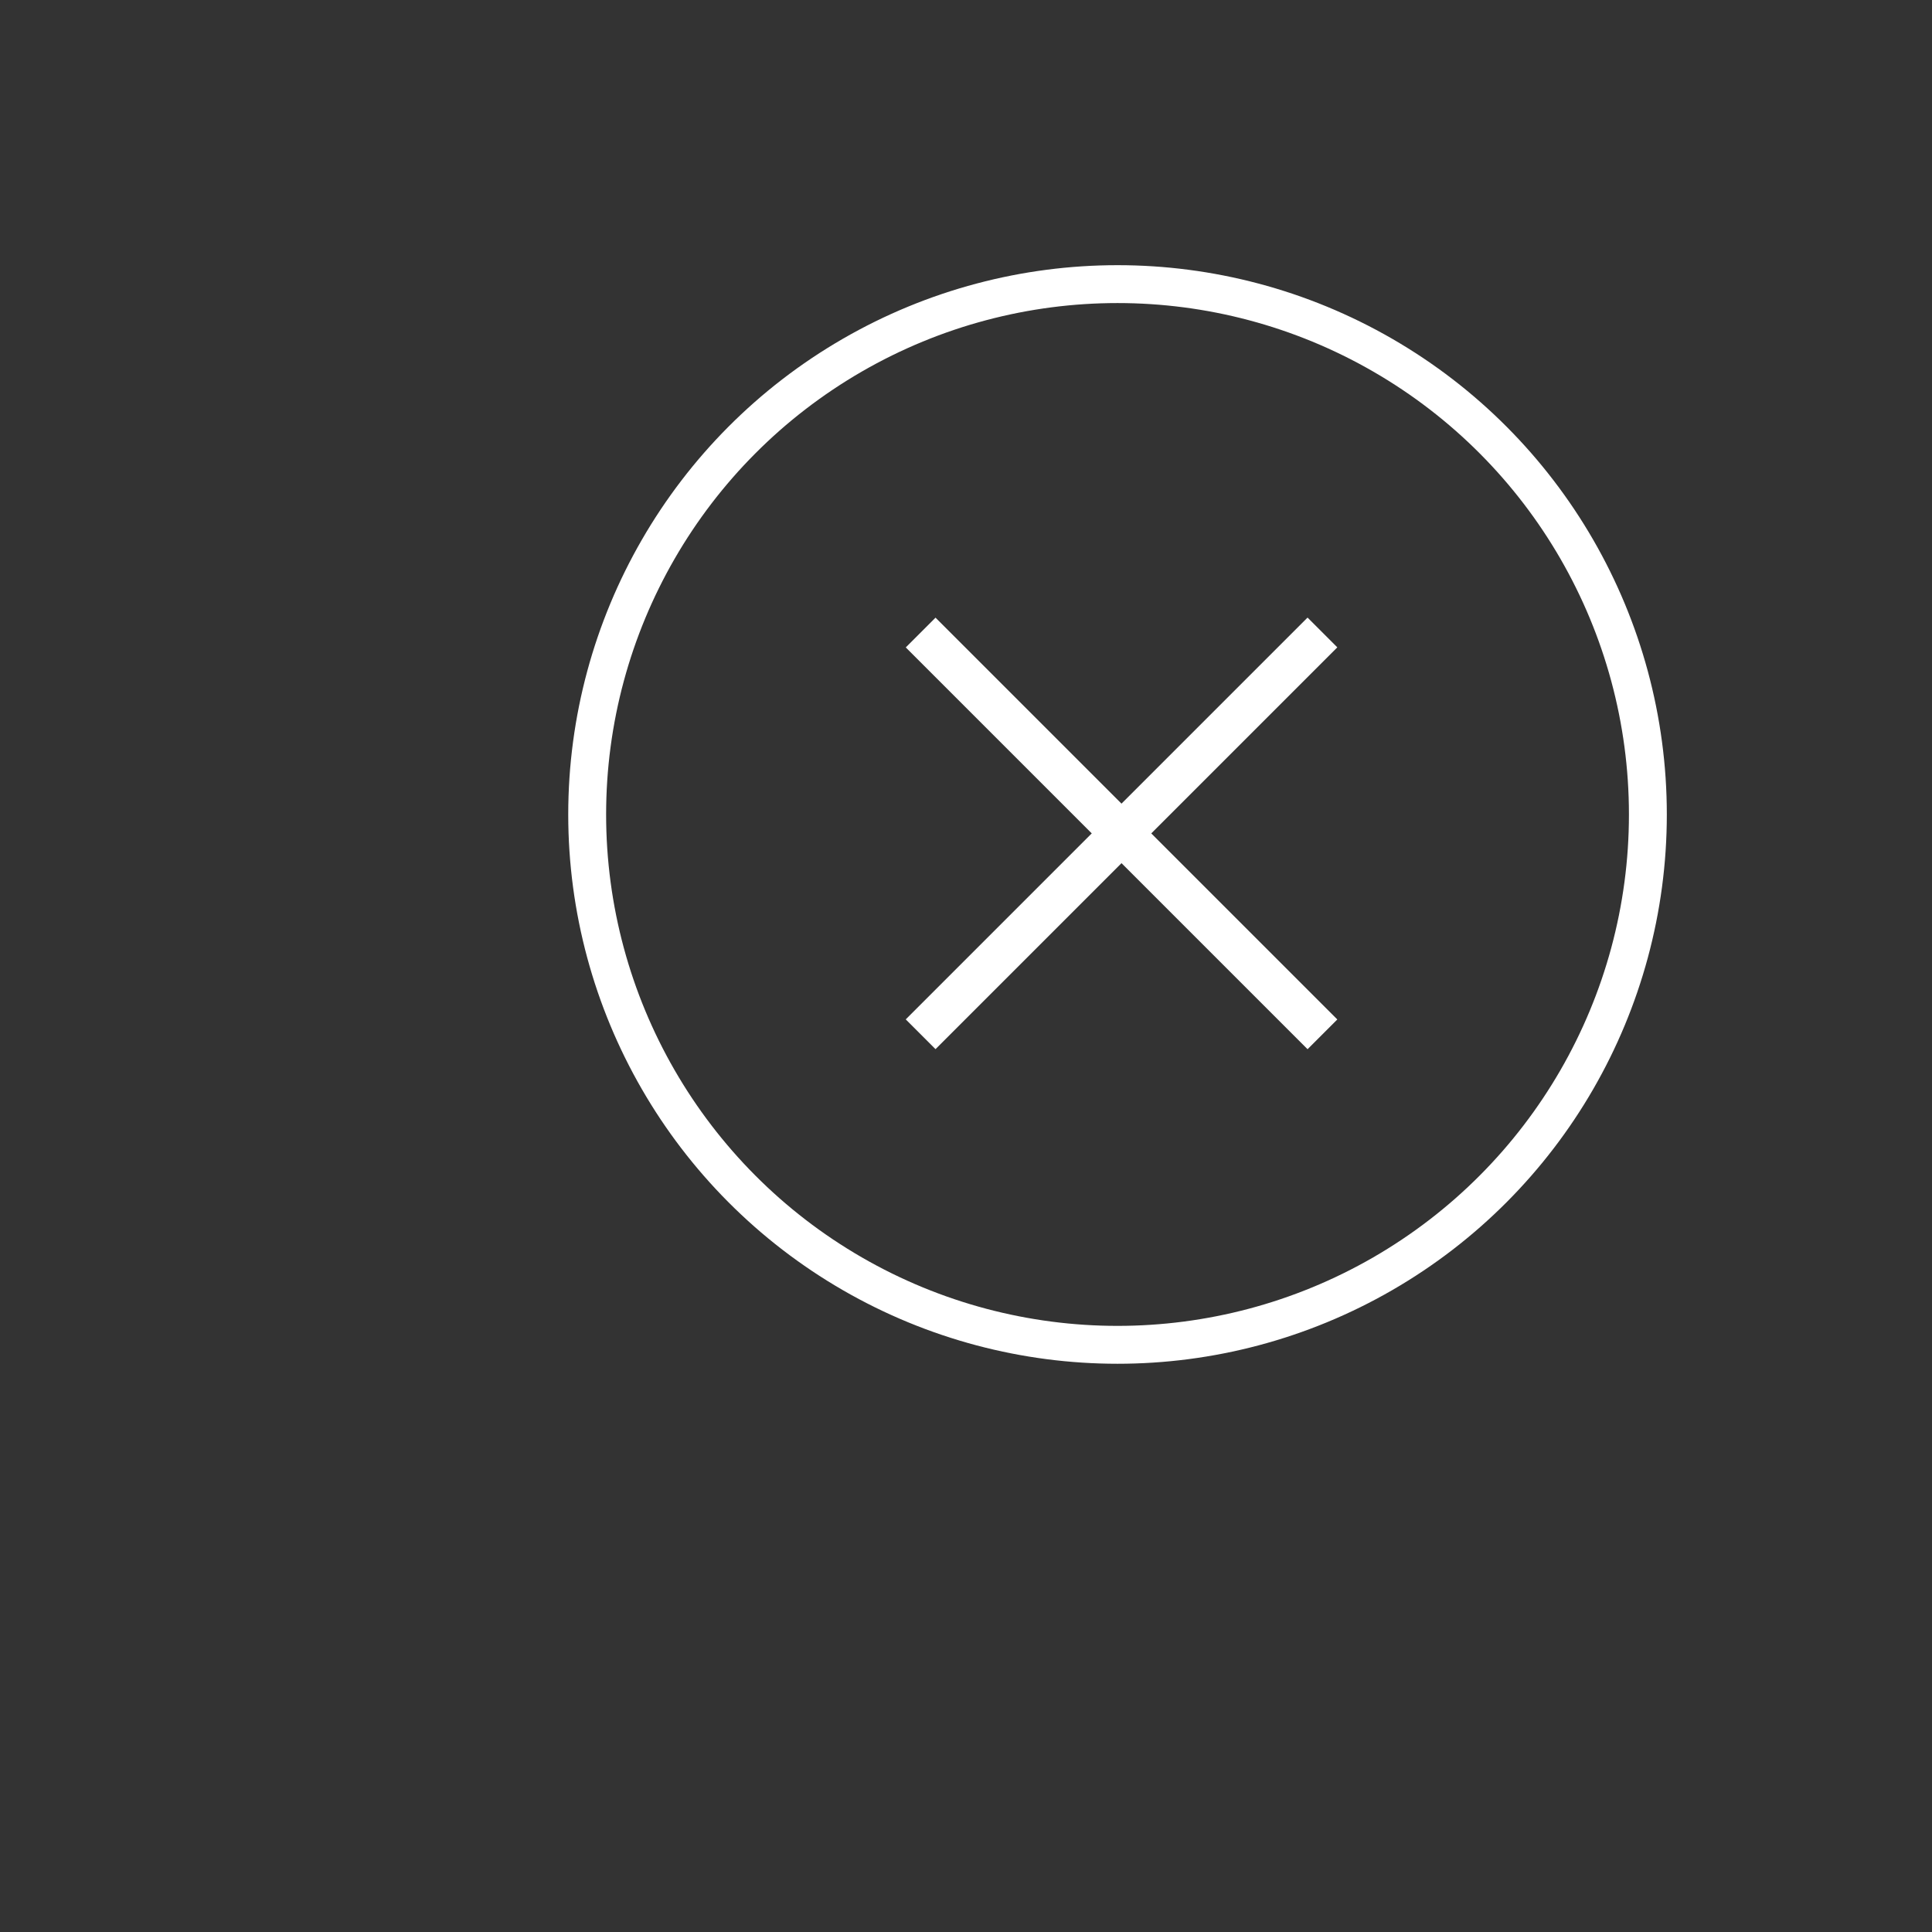 <svg width="51" height="51" viewBox="0 0 51 51" fill="none" xmlns="http://www.w3.org/2000/svg">
<rect x="0" y="0" width="51" height="51" fill="#333333" stroke="none"/>
<rect x="23.91" y="17.09" width="1.111" height="15" transform="rotate(-45 23.91 17.09)" fill="white"/>
<rect x="24.695" y="27.695" width="1.111" height="15" transform="rotate(-135 24.695 27.695)" fill="white"/>
<circle cx="29.5" cy="21.5" r="14" stroke="white"/>
</svg>
